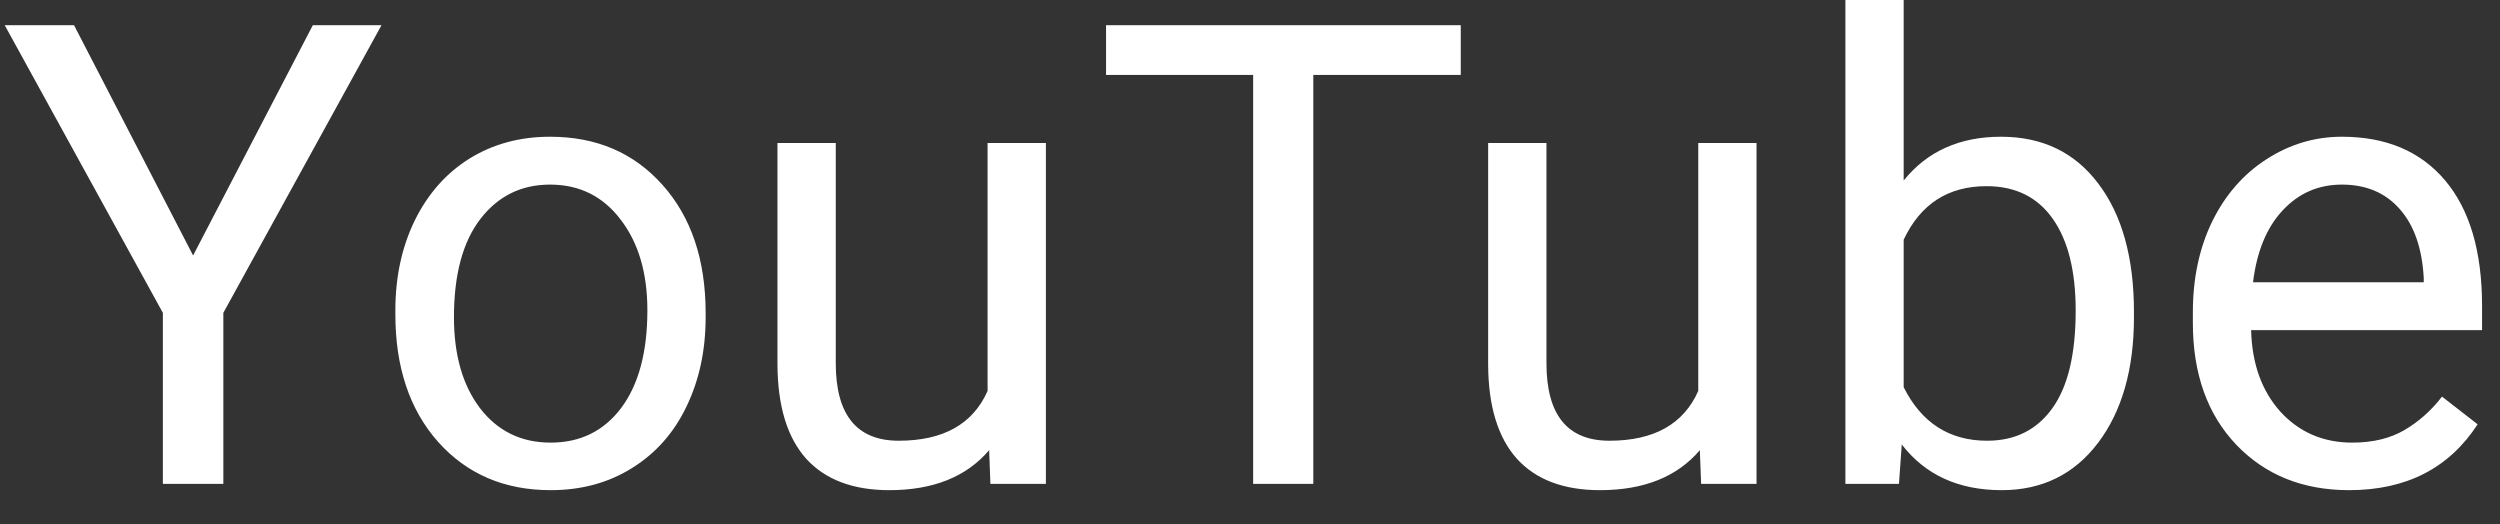 <svg width="62" height="13" viewBox="0 0 62 13" fill="none" xmlns="http://www.w3.org/2000/svg">
<rect x="0" y="0" width="62" height="13" fill="#333333" stroke="none"/>
<path d="M4.789 6.336L7.758 0.625H9.461L5.539 7.758V12H4.039V7.758L0.117 0.625H1.836L4.789 6.336ZM9.805 7.695C9.805 6.867 9.966 6.122 10.289 5.461C10.617 4.799 11.07 4.289 11.648 3.93C12.232 3.57 12.896 3.391 13.641 3.391C14.792 3.391 15.721 3.789 16.43 4.586C17.143 5.383 17.5 6.443 17.5 7.766V7.867C17.5 8.69 17.341 9.43 17.023 10.086C16.711 10.737 16.26 11.245 15.672 11.609C15.088 11.974 14.417 12.156 13.656 12.156C12.51 12.156 11.581 11.758 10.867 10.961C10.159 10.164 9.805 9.109 9.805 7.797V7.695ZM11.258 7.867C11.258 8.805 11.474 9.557 11.906 10.125C12.344 10.693 12.927 10.977 13.656 10.977C14.391 10.977 14.974 10.69 15.406 10.117C15.838 9.539 16.055 8.732 16.055 7.695C16.055 6.768 15.833 6.018 15.391 5.445C14.953 4.867 14.37 4.578 13.641 4.578C12.927 4.578 12.352 4.862 11.914 5.43C11.477 5.997 11.258 6.81 11.258 7.867ZM24.531 11.164C23.969 11.825 23.143 12.156 22.055 12.156C21.154 12.156 20.466 11.896 19.992 11.375C19.523 10.849 19.287 10.073 19.281 9.047V3.547H20.727V9.008C20.727 10.289 21.247 10.93 22.289 10.93C23.393 10.93 24.128 10.518 24.492 9.695V3.547H25.938V12H24.562L24.531 11.164ZM36.227 1.859H32.57V12H31.078V1.859H27.43V0.625H36.227V1.859ZM42.156 11.164C41.594 11.825 40.768 12.156 39.68 12.156C38.779 12.156 38.091 11.896 37.617 11.375C37.148 10.849 36.911 10.073 36.906 9.047V3.547H38.352V9.008C38.352 10.289 38.872 10.93 39.914 10.93C41.018 10.93 41.753 10.518 42.117 9.695V3.547H43.562V12H42.188L42.156 11.164ZM52.922 7.867C52.922 9.159 52.625 10.198 52.031 10.984C51.438 11.766 50.641 12.156 49.641 12.156C48.573 12.156 47.747 11.779 47.164 11.023L47.094 12H45.766V0H47.211V4.477C47.794 3.753 48.599 3.391 49.625 3.391C50.651 3.391 51.456 3.779 52.039 4.555C52.628 5.331 52.922 6.393 52.922 7.742V7.867ZM51.477 7.703C51.477 6.719 51.286 5.958 50.906 5.422C50.526 4.885 49.979 4.617 49.266 4.617C48.312 4.617 47.628 5.06 47.211 5.945V9.602C47.654 10.487 48.344 10.93 49.281 10.93C49.974 10.93 50.513 10.662 50.898 10.125C51.284 9.589 51.477 8.781 51.477 7.703ZM58.258 12.156C57.112 12.156 56.18 11.781 55.461 11.031C54.742 10.276 54.383 9.268 54.383 8.008V7.742C54.383 6.904 54.542 6.156 54.859 5.5C55.182 4.839 55.63 4.323 56.203 3.953C56.781 3.578 57.406 3.391 58.078 3.391C59.177 3.391 60.031 3.753 60.641 4.477C61.25 5.201 61.555 6.237 61.555 7.586V8.188H55.828C55.849 9.021 56.091 9.695 56.555 10.211C57.023 10.721 57.617 10.977 58.336 10.977C58.846 10.977 59.279 10.872 59.633 10.664C59.987 10.456 60.297 10.18 60.562 9.836L61.445 10.523C60.737 11.612 59.675 12.156 58.258 12.156ZM58.078 4.578C57.495 4.578 57.005 4.792 56.609 5.219C56.214 5.641 55.969 6.234 55.875 7H60.109V6.891C60.068 6.156 59.87 5.589 59.516 5.188C59.161 4.781 58.682 4.578 58.078 4.578Z" fill="white"/>
</svg>
